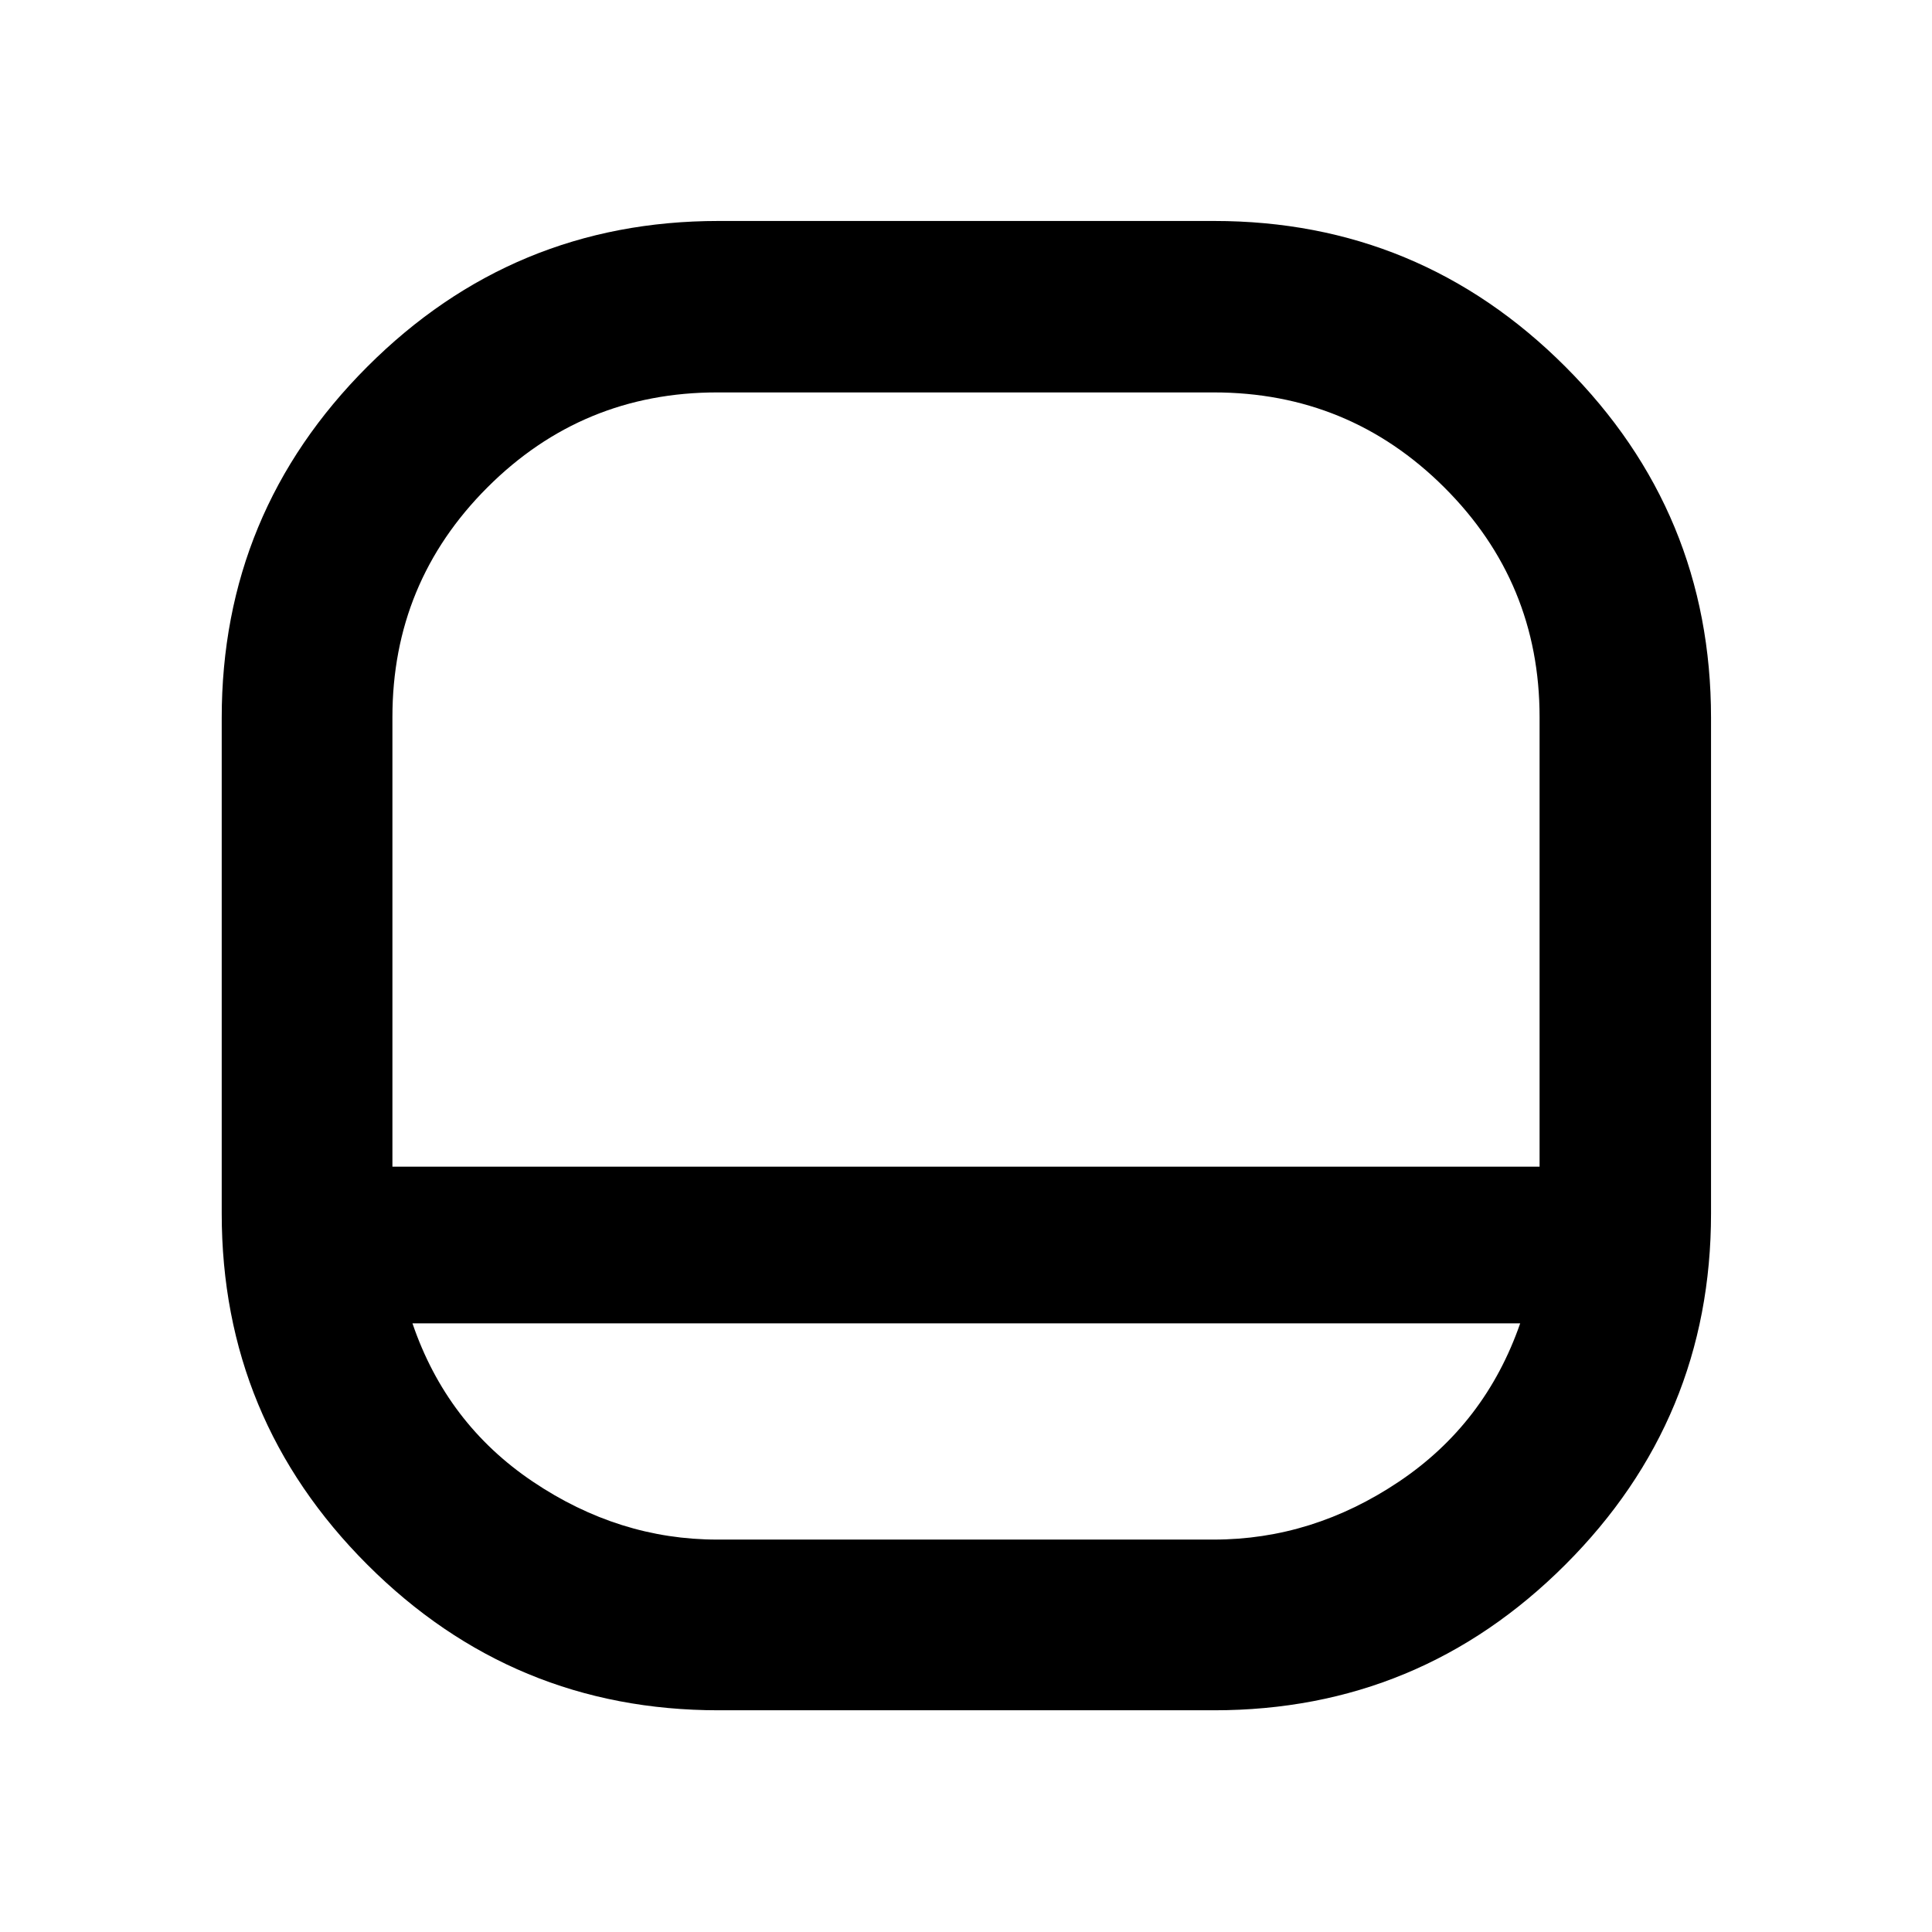 <svg xmlns="http://www.w3.org/2000/svg" height="40" viewBox="0 -960 960 960" width="40"><path d="M357.01-110.17q-102.12 0-174.48-72.36-72.36-72.36-72.36-174.48V-603.3q0-102.12 72.36-174.51 72.36-72.39 174.48-72.39H603.3q102.12 0 174.51 72.39 72.39 72.39 72.39 174.51v246.29q0 102.12-72.39 174.48-72.39 72.36-174.51 72.36H357.01ZM194.99-380.28h570.02v-223.37q0-66.96-47.34-114.16-47.35-47.2-114.58-47.2H356.35q-66.96 0-114.16 47.2t-47.2 114.16v223.37Zm9.96 77.84q16.98 49.83 59.79 78.64 42.8 28.81 91.64 28.81h246.71q49.14 0 92.06-28.81t60.23-78.64H204.95ZM480-380.28Z"/></svg>